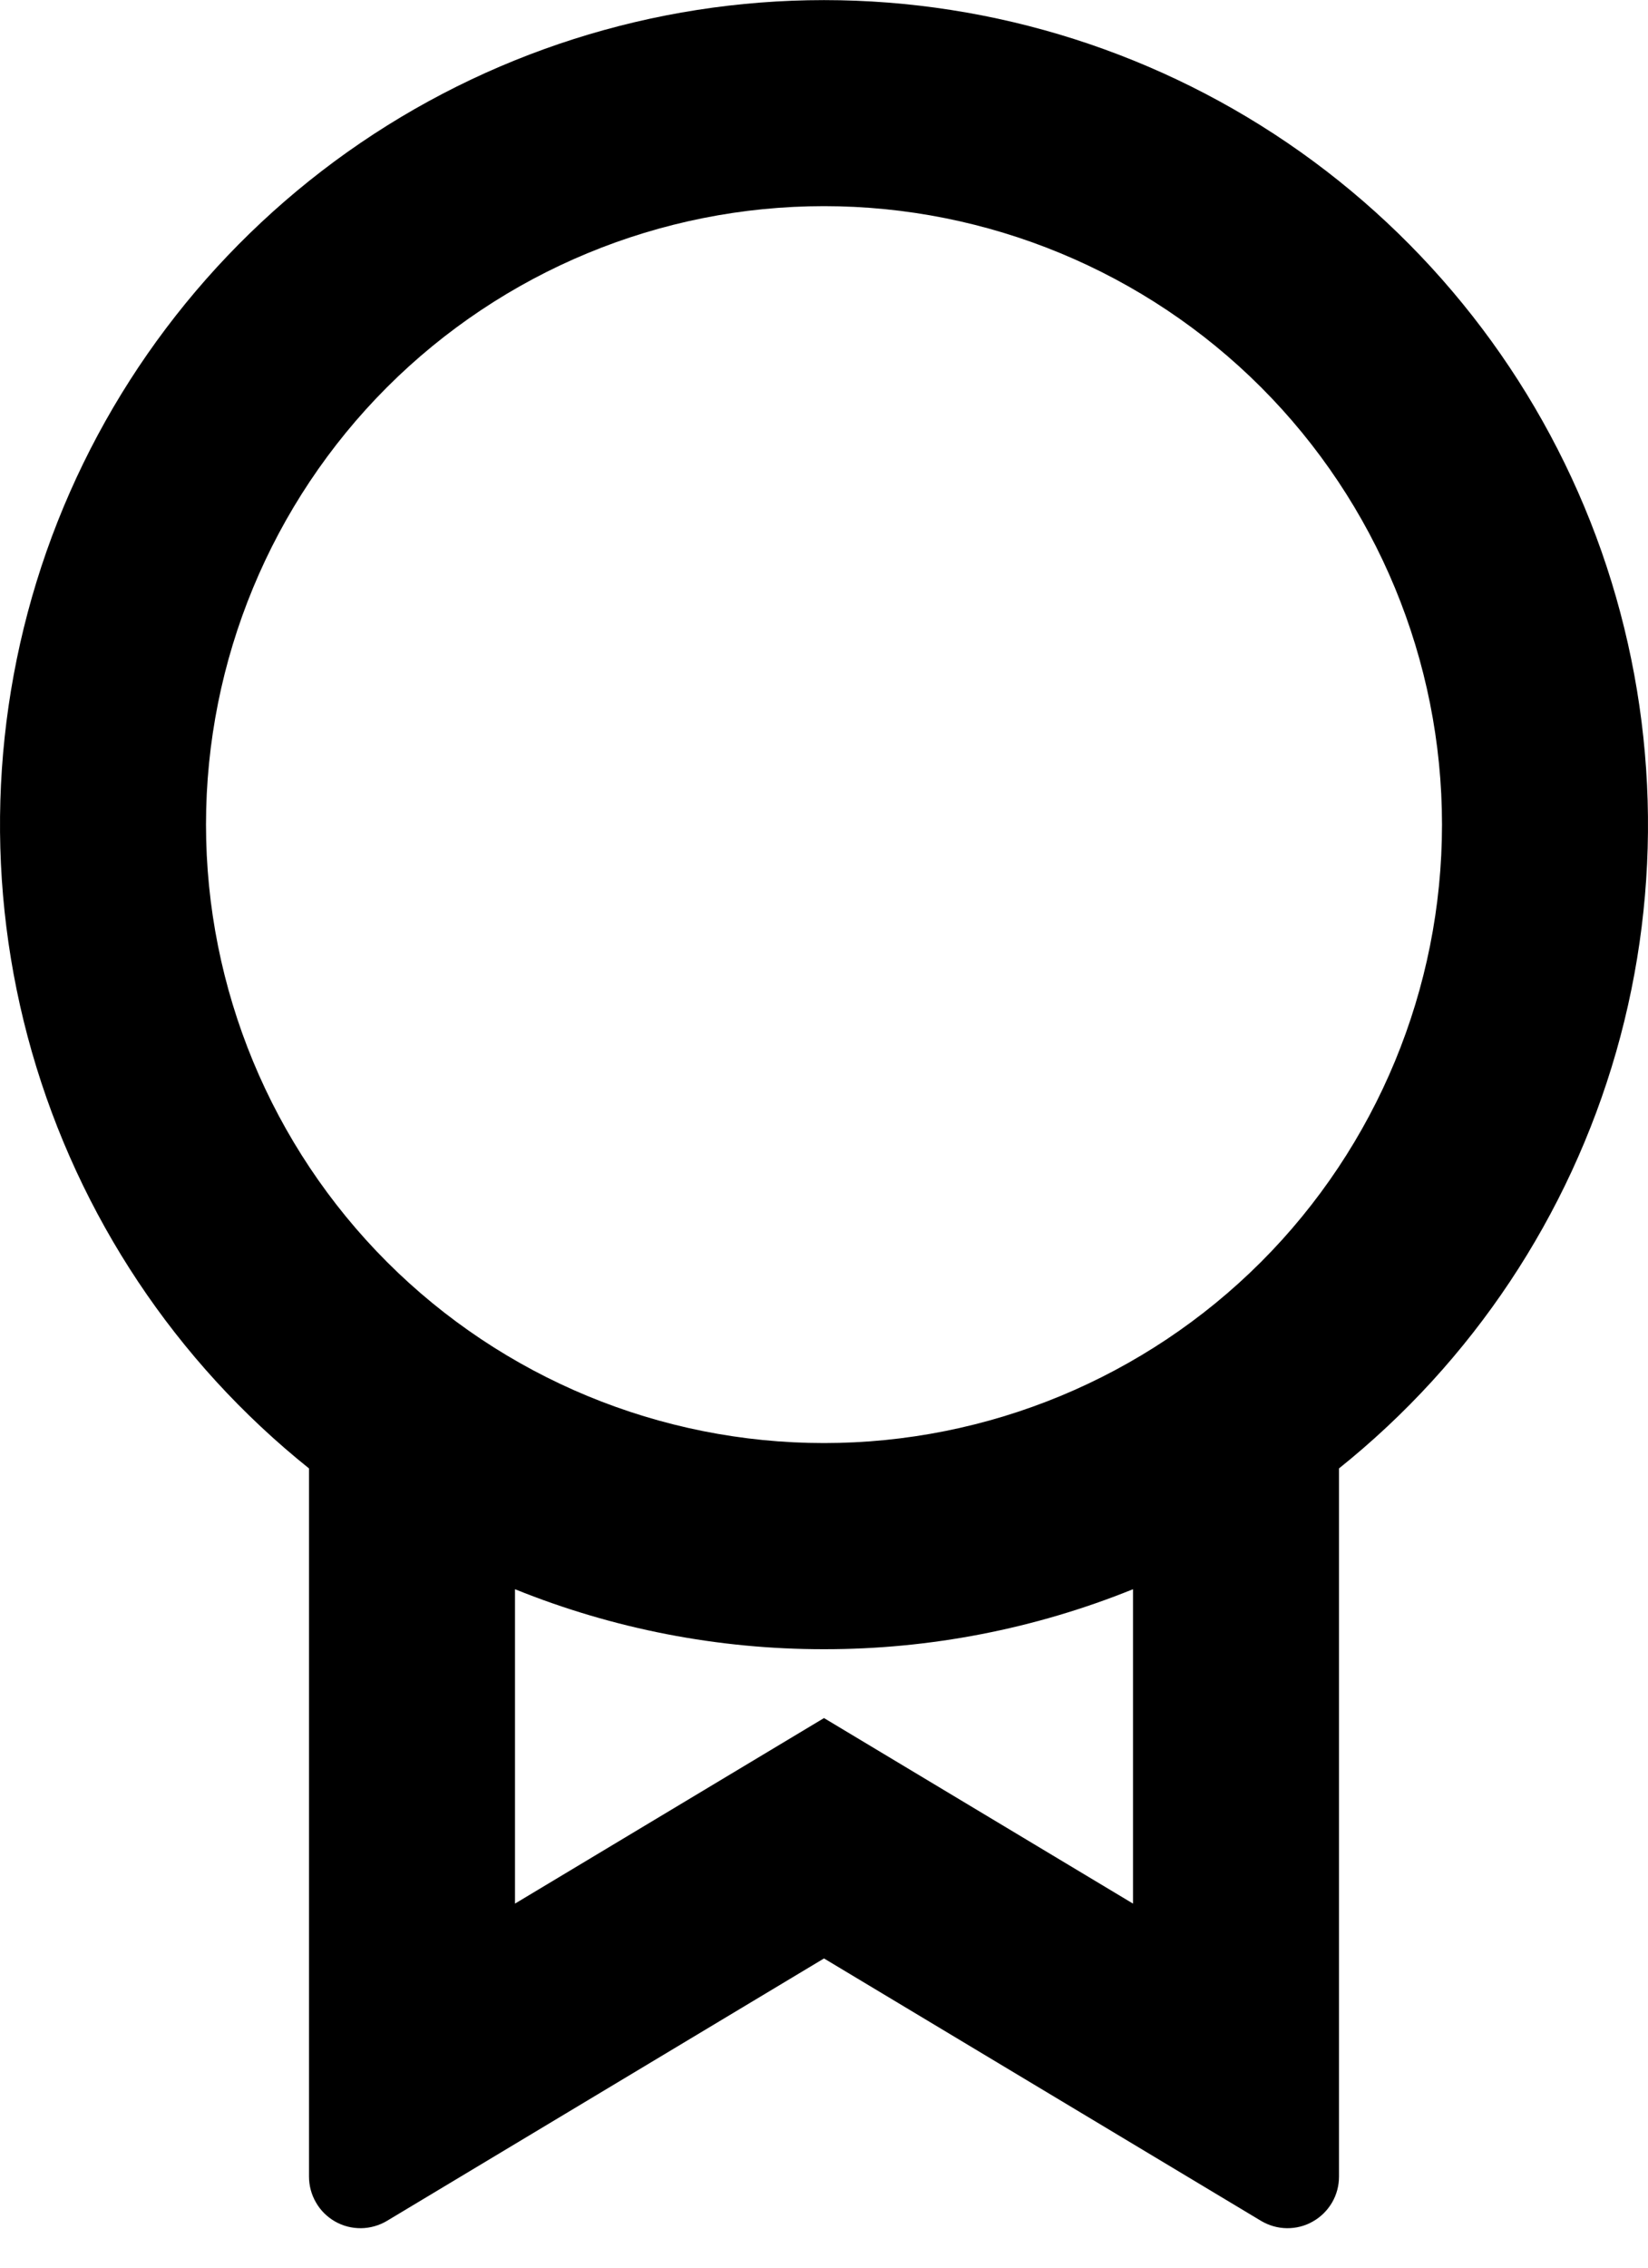 <svg width="16" height="22" viewBox="0 0 16 22" fill="none" xmlns="http://www.w3.org/2000/svg">
<path d="M13 14.245V21.117C13 21.205 12.977 21.292 12.932 21.369C12.887 21.445 12.823 21.509 12.746 21.552C12.67 21.596 12.582 21.618 12.494 21.617C12.405 21.616 12.319 21.591 12.243 21.546L8 19L3.757 21.546C3.681 21.591 3.594 21.616 3.506 21.617C3.417 21.618 3.33 21.596 3.253 21.552C3.176 21.508 3.112 21.445 3.068 21.368C3.023 21.291 3 21.204 3 21.116V14.246C1.706 13.21 0.766 11.798 0.309 10.204C-0.147 8.611 -0.097 6.915 0.451 5.351C1 3.788 2.022 2.433 3.374 1.474C4.726 0.516 6.343 0.001 8 0.001C9.657 0.001 11.274 0.516 12.626 1.474C13.978 2.433 15 3.788 15.549 5.351C16.097 6.915 16.147 8.611 15.691 10.204C15.234 11.798 14.294 13.21 13 14.246V14.245ZM5 15.418V18.468L8 16.668L11 18.468V15.418C10.047 15.803 9.028 16.001 8 16C6.972 16.001 5.953 15.803 5 15.418ZM8 14C9.591 14 11.117 13.368 12.243 12.243C13.368 11.117 14 9.591 14 8C14 6.409 13.368 4.883 12.243 3.757C11.117 2.632 9.591 2 8 2C6.409 2 4.883 2.632 3.757 3.757C2.632 4.883 2 6.409 2 8C2 9.591 2.632 11.117 3.757 12.243C4.883 13.368 6.409 14 8 14Z" fill="black"/>
</svg>
